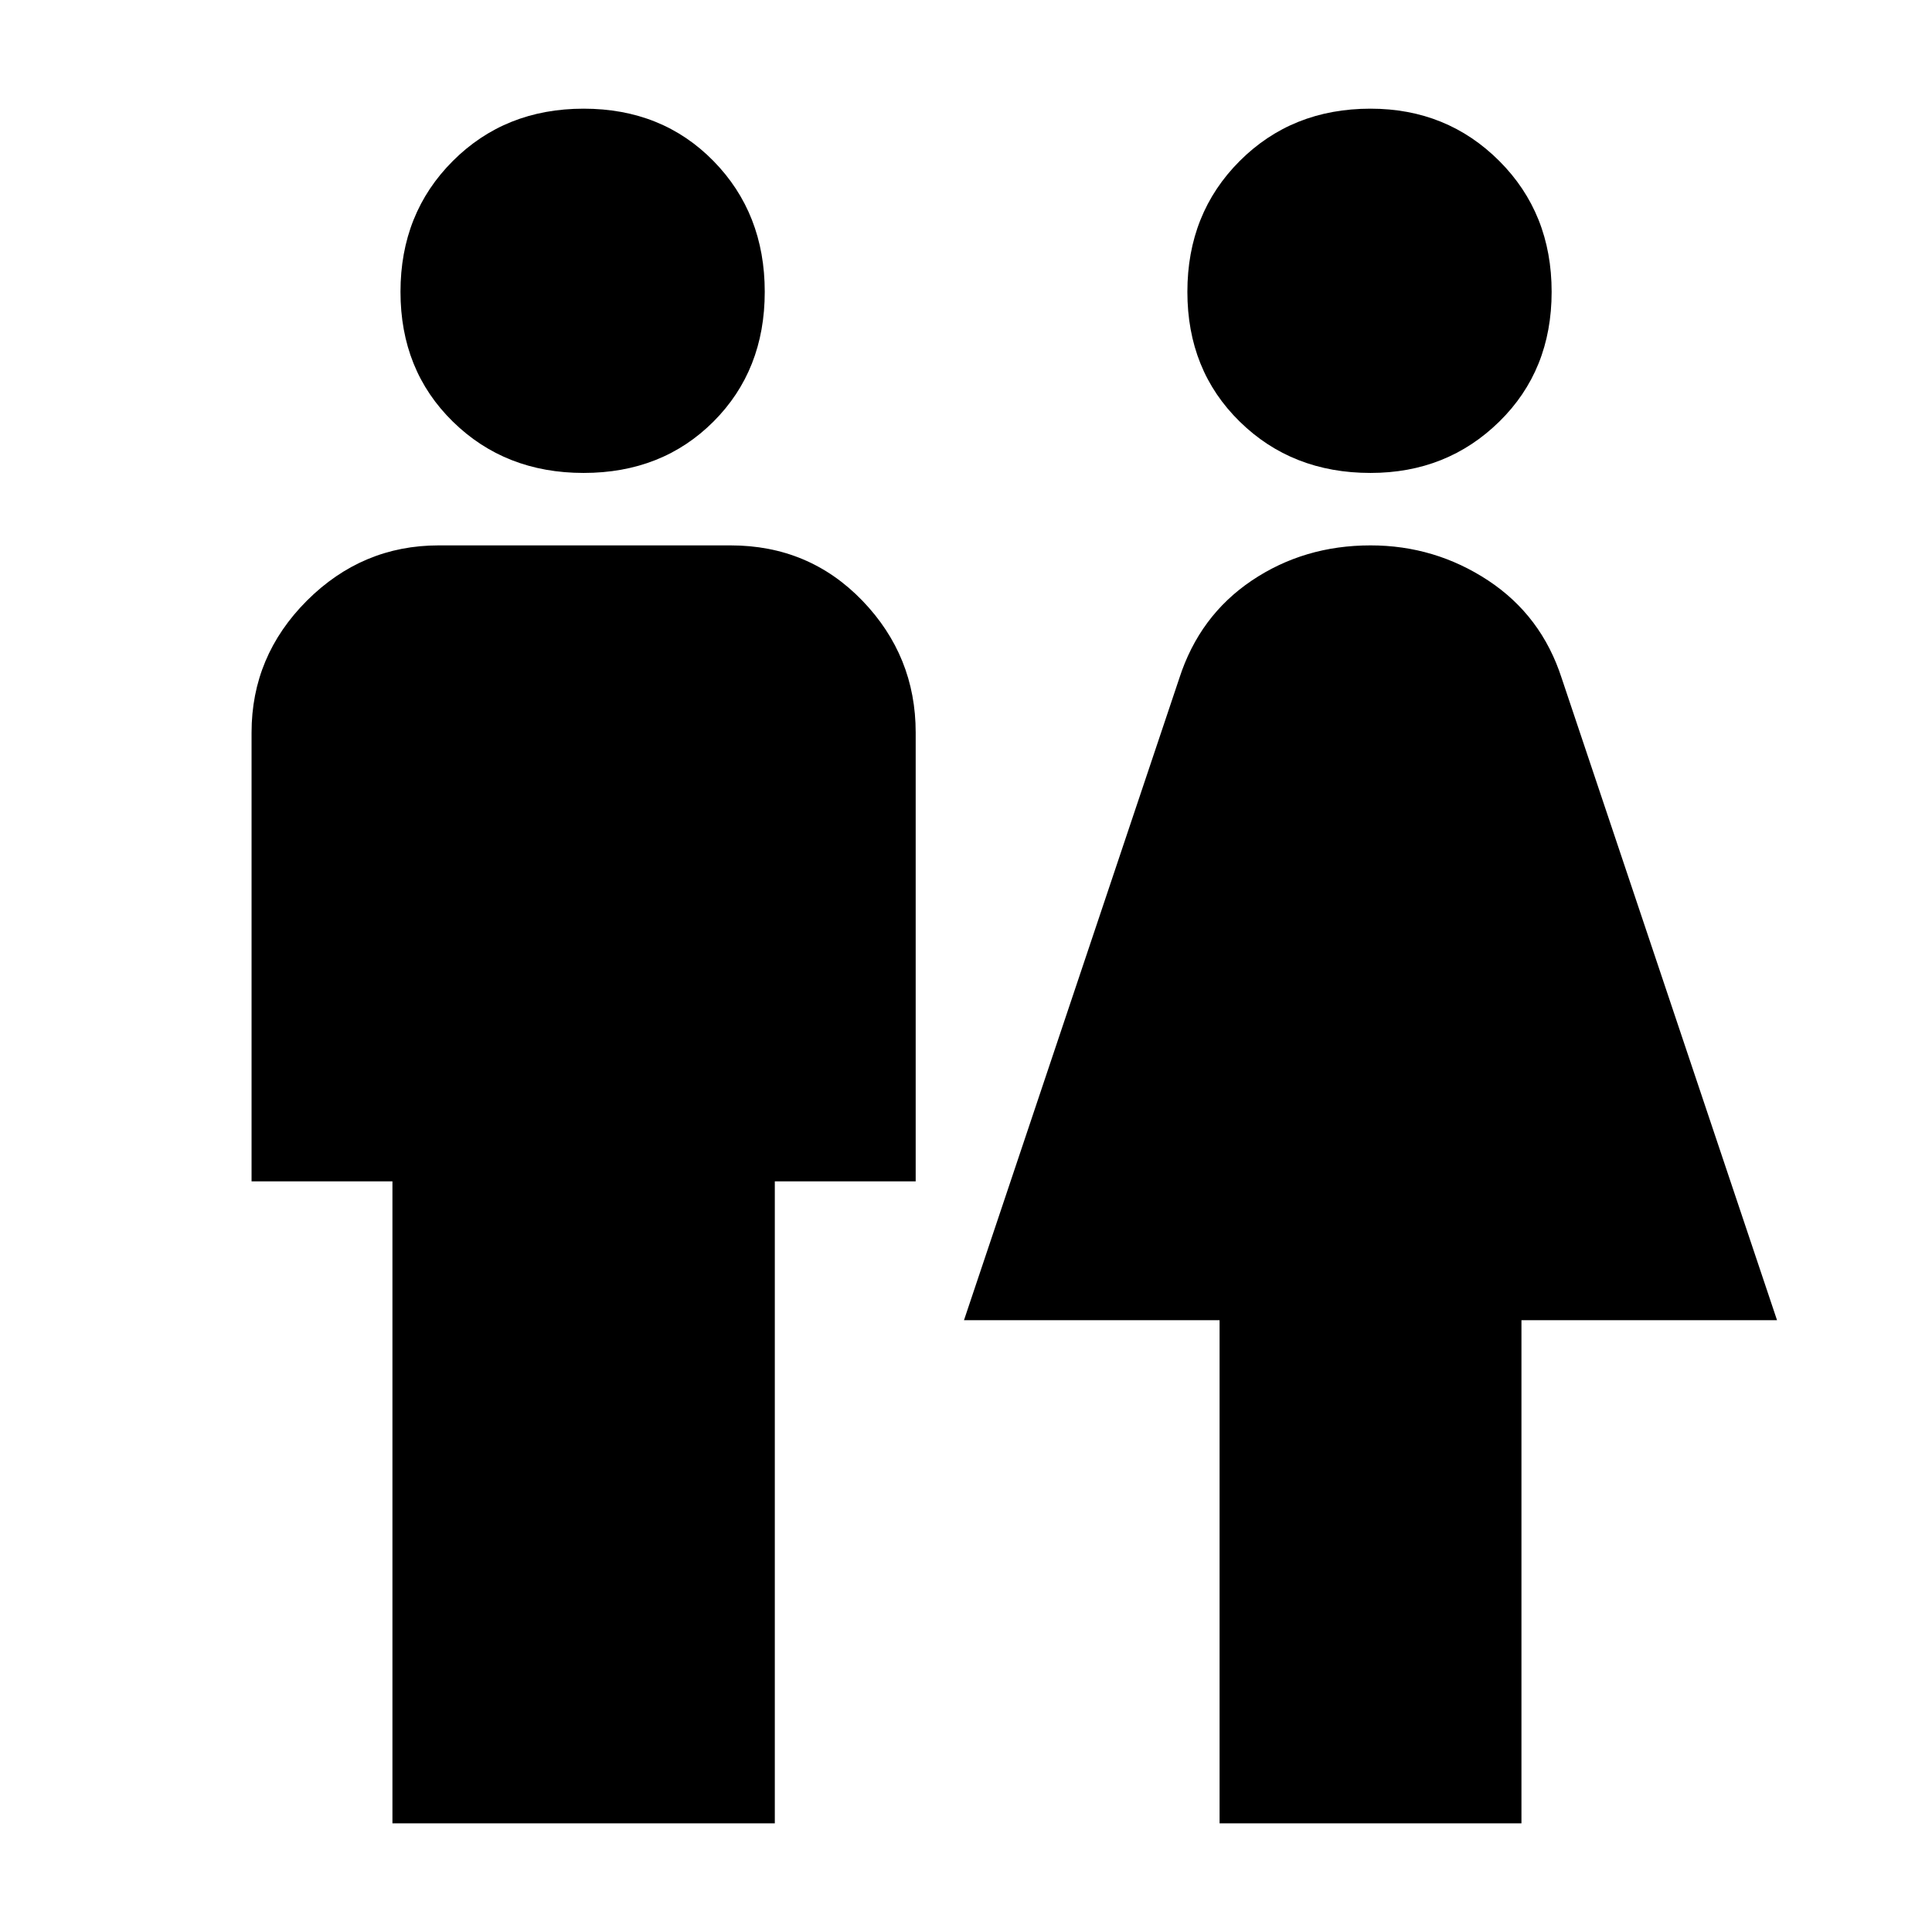 <svg xmlns="http://www.w3.org/2000/svg" height="24" width="24"><path d="M4.875 22.65v-7.975h-1.75V9.1q0-.95.687-1.638.688-.687 1.638-.687h3.625q.975 0 1.638.687.662.688.662 1.638v5.575h-1.75v7.975Zm10.275 0V16.4h-3.175l2.675-7.975q.25-.775.9-1.213.65-.437 1.475-.437.8 0 1.463.437.662.438.912 1.213l2.675 7.975H18.9v6.25ZM7.25 5.875q-.975 0-1.625-.638-.65-.637-.65-1.612 0-.975.65-1.625t1.625-.65q.975 0 1.613.65.637.65.637 1.625t-.637 1.612q-.638.638-1.613.638Zm9.775 0q-.975 0-1.625-.638-.65-.637-.65-1.612 0-.975.65-1.625t1.625-.65q.95 0 1.6.65.65.65.65 1.625t-.65 1.612q-.65.638-1.6.638Z"/></svg>